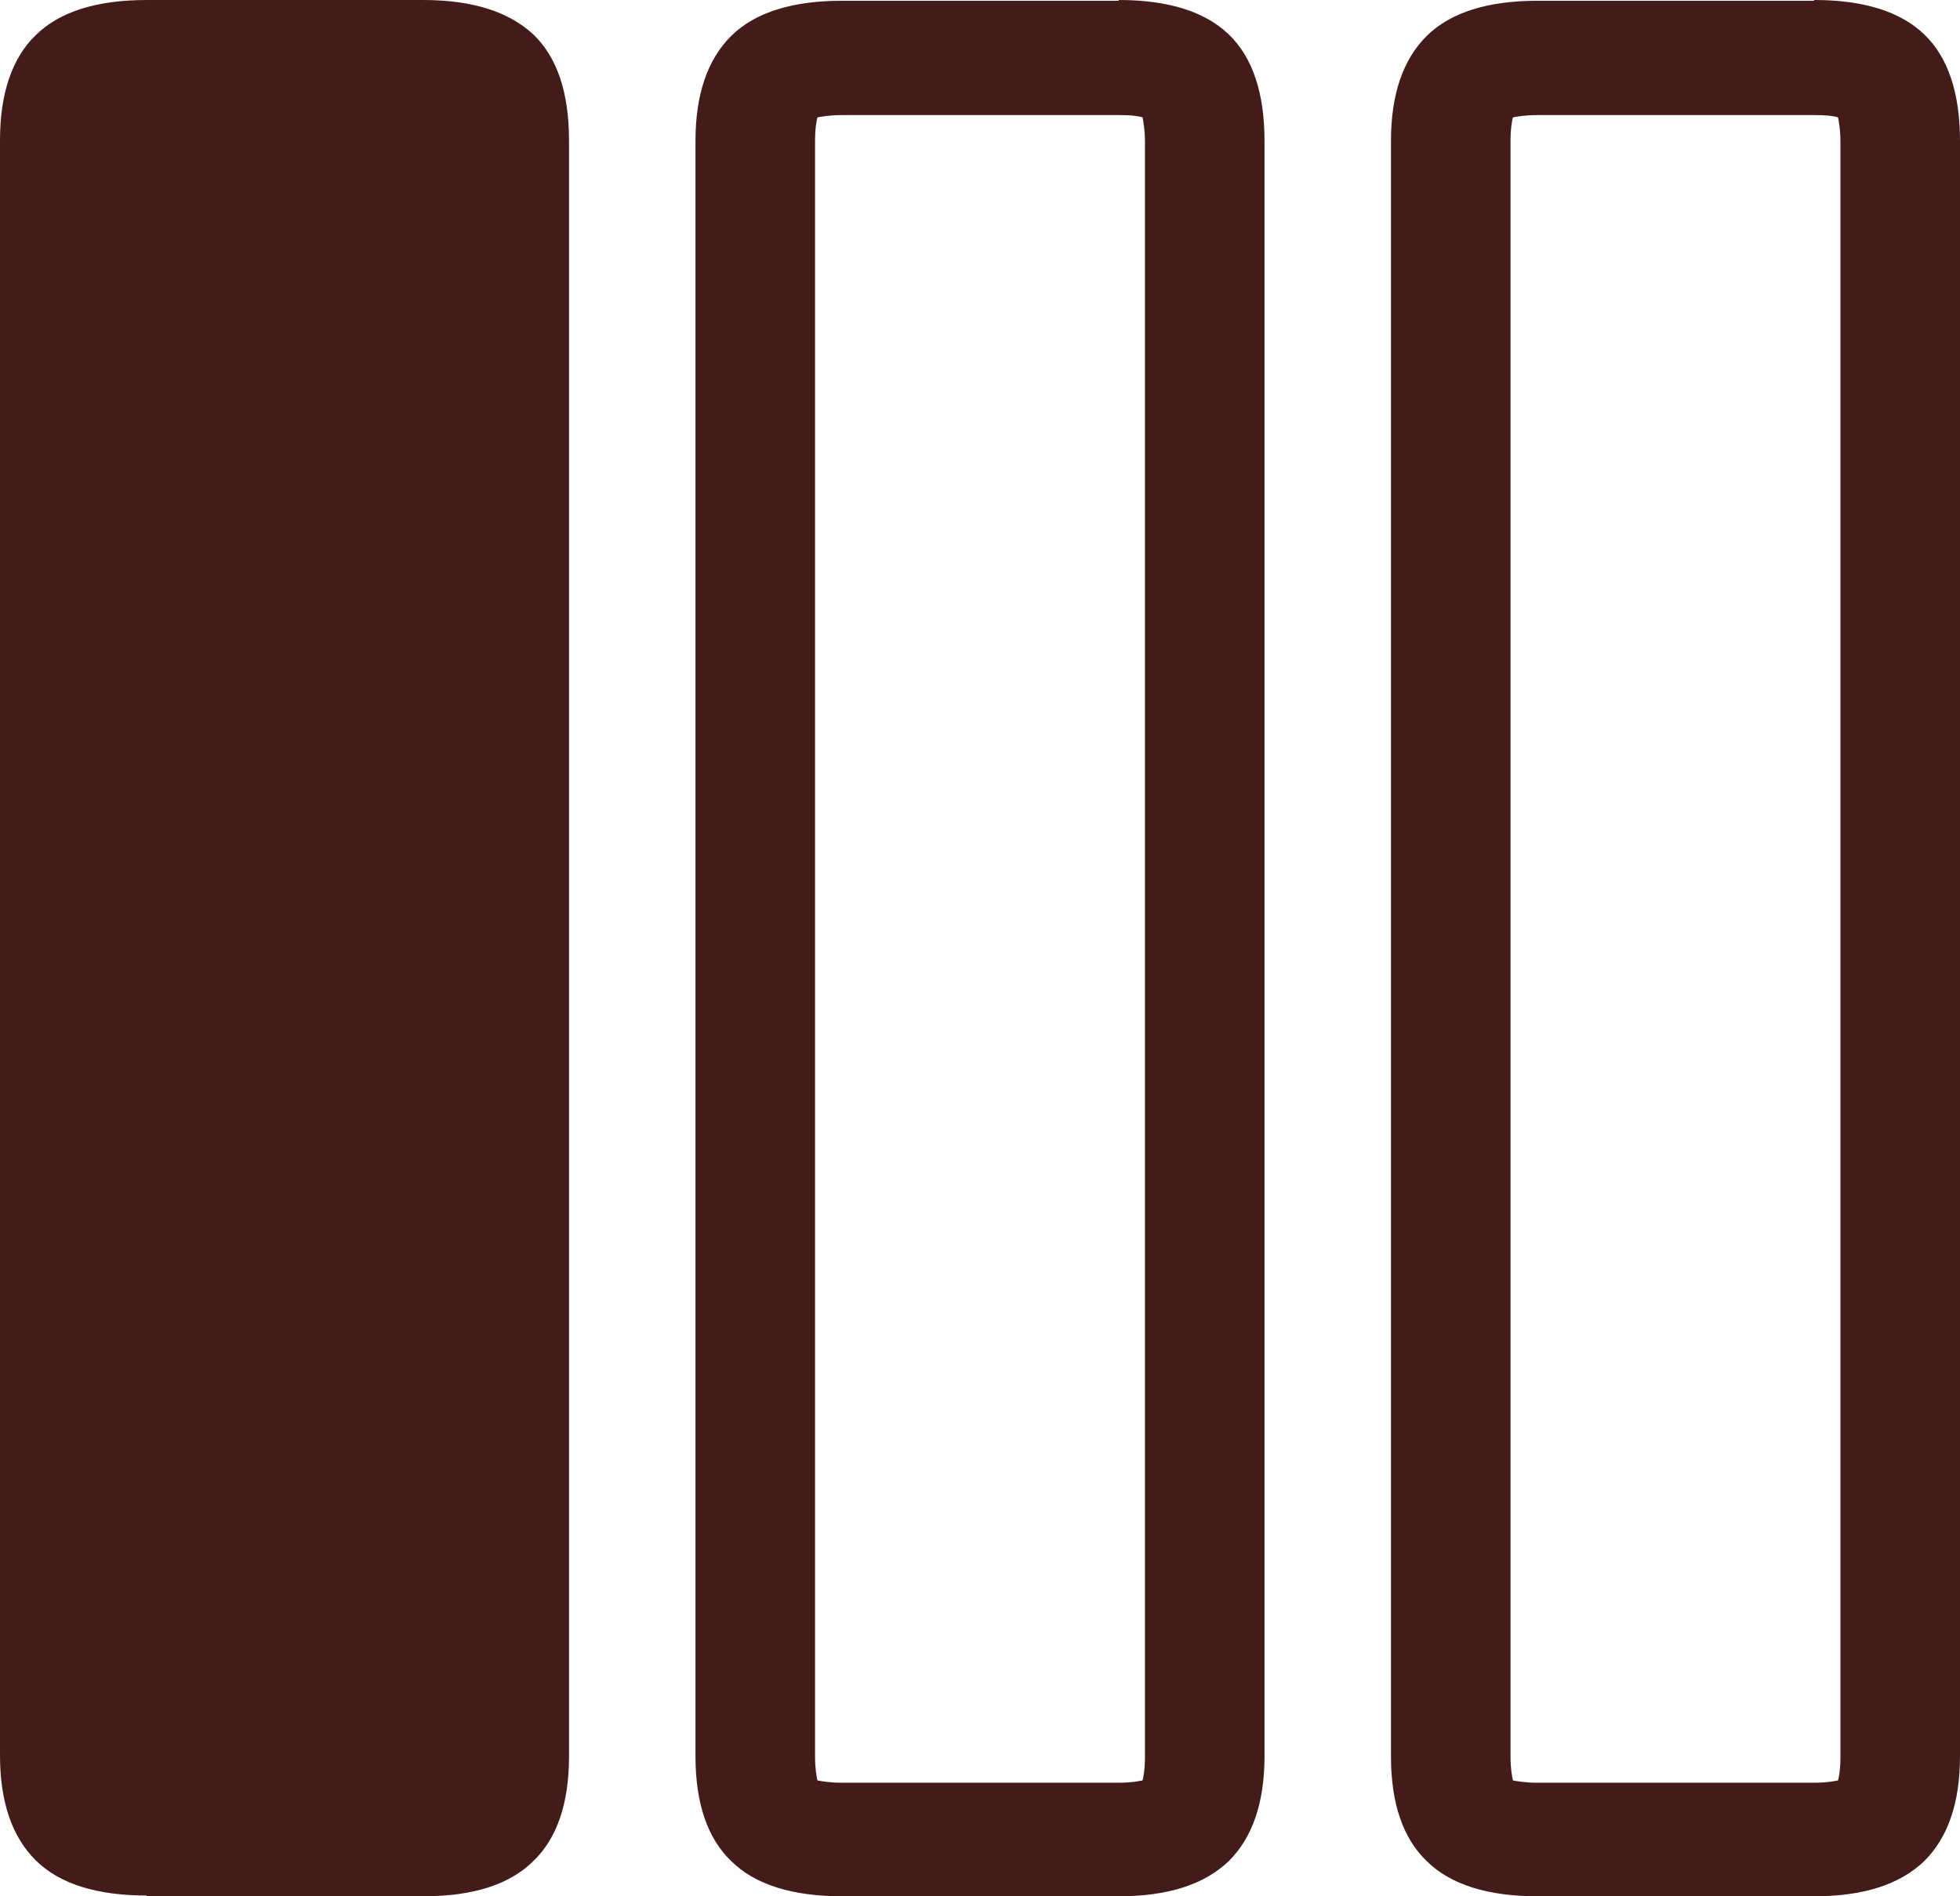 <svg width="62" height="60" viewBox="0 0 62 60" fill="none" xmlns="http://www.w3.org/2000/svg">
<path d="M4.639 59.976C3.076 59.976 1.891 59.614 1.134 58.867C0.378 58.119 0 57.01 0 55.539V4.437C0 2.966 0.378 1.833 1.134 1.109C1.891 0.362 3.076 0 4.639 0H13.387C14.924 0 16.084 0.362 16.866 1.085C17.622 1.809 18 2.918 18 4.461V55.563C18 57.058 17.622 58.167 16.866 58.891C16.109 59.638 14.95 60 13.387 60H4.639V59.976Z" fill="#431C19"/>
<path d="M57.387 3.641C57.765 3.641 57.992 3.666 58.143 3.714C58.168 3.859 58.218 4.1 58.218 4.486V55.587C58.218 55.997 58.168 56.238 58.143 56.334C58.017 56.358 57.79 56.407 57.387 56.407H48.639C48.235 56.407 47.983 56.358 47.857 56.334C47.832 56.214 47.782 55.973 47.782 55.587V4.461C47.782 4.051 47.832 3.81 47.857 3.714C47.983 3.69 48.235 3.641 48.664 3.641H57.412M57.387 0.024H48.639C47.076 0.024 45.891 0.386 45.135 1.133C44.378 1.881 44 2.99 44 4.461V55.563C44 57.058 44.378 58.167 45.135 58.891C45.891 59.638 47.076 60 48.639 60H57.387C58.924 60 60.084 59.638 60.865 58.891C61.622 58.143 62 57.034 62 55.563V4.461C62 2.942 61.622 1.809 60.865 1.085C60.109 0.362 58.95 0 57.387 0V0.024Z" fill="#431C19"/>
<path d="M35.387 3.641C35.765 3.641 35.992 3.666 36.143 3.714C36.168 3.859 36.218 4.1 36.218 4.486V55.587C36.218 55.997 36.168 56.238 36.143 56.334C36.017 56.358 35.79 56.407 35.387 56.407H26.639C26.235 56.407 25.983 56.358 25.857 56.334C25.832 56.214 25.782 55.973 25.782 55.587V4.461C25.782 4.051 25.832 3.81 25.857 3.714C25.983 3.69 26.235 3.641 26.664 3.641H35.412M35.387 0.024H26.639C25.076 0.024 23.891 0.386 23.134 1.133C22.378 1.881 22 2.99 22 4.461V55.563C22 57.058 22.378 58.167 23.134 58.891C23.891 59.638 25.076 60 26.639 60H35.387C36.924 60 38.084 59.638 38.865 58.891C39.622 58.143 40 57.034 40 55.563V4.461C40 2.942 39.622 1.809 38.865 1.085C38.109 0.362 36.95 0 35.387 0V0.024Z" fill="#431C19"/>
</svg>
